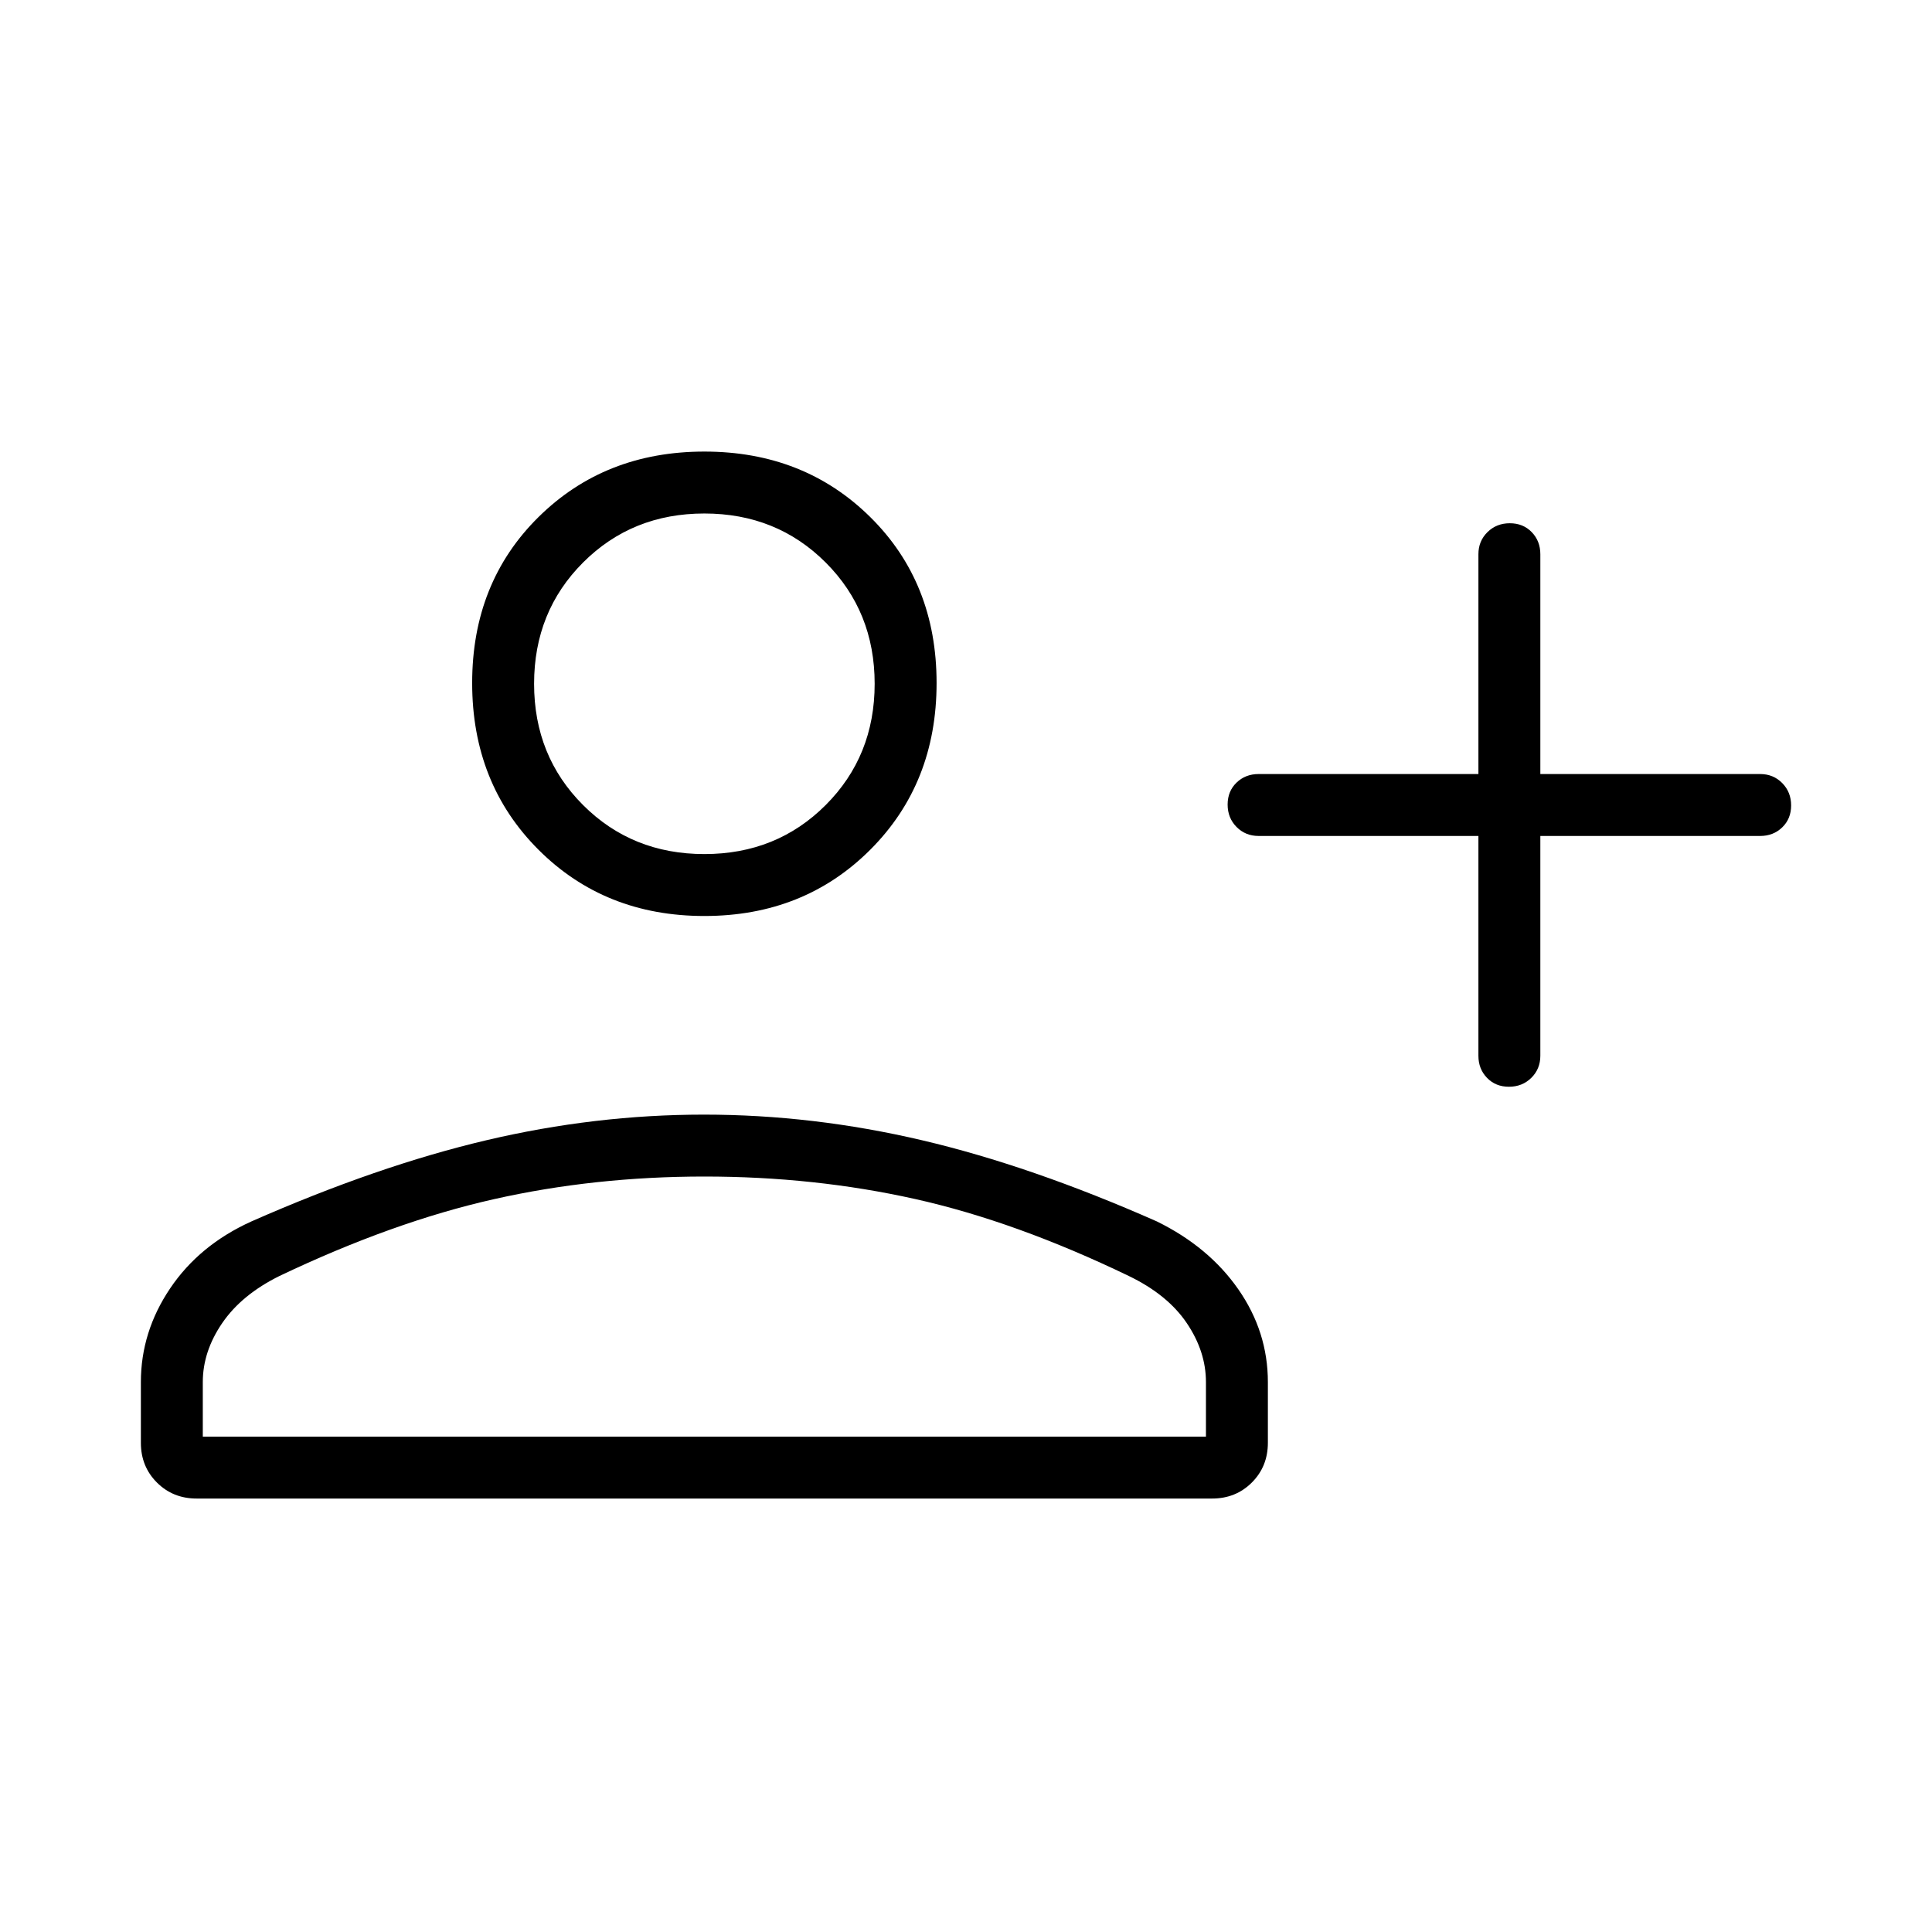 <svg xmlns="http://www.w3.org/2000/svg" width="48" height="48" viewBox="0 -960 960 960"><path d="M749.784-420q-6.63 0-10.899-4.423-4.27-4.423-4.27-10.962v-109.23h-109.23q-6.539 0-10.962-4.485Q610-553.586 610-560.216t4.423-10.899q4.423-4.27 10.962-4.27h109.23v-109.23q0-6.539 4.486-10.962Q743.586-700 750.216-700t10.899 4.423q4.27 4.423 4.27 10.962v109.23h109.23q6.539 0 10.962 4.485Q890-566.414 890-559.784t-4.423 10.899q-4.423 4.27-10.962 4.27h-109.23v109.23q0 6.539-4.485 10.962Q756.414-420 749.784-420ZM350-504.846q-49.5 0-82.442-32.942-32.943-32.943-32.943-82.827 0-49.885 32.943-82.443Q300.5-735.616 350-735.616q49.5 0 82.443 32.558 32.942 32.558 32.942 82.443 0 49.884-32.942 82.827Q399.5-504.846 350-504.846ZM97.692-215.384q-11.77 0-19.73-7.962Q70-231.307 70-243.077v-30.154q0-25 14.538-46.577 14.539-21.577 40.385-33.269 62.692-27.615 116.753-40.346 54.06-12.731 108.115-12.731 54.055 0 108.325 12.731 54.269 12.731 116.73 40.346 25.847 12.692 40.5 33.769Q630-298.231 630-273.231v30.154q0 11.77-7.961 19.731-7.962 7.962-19.731 7.962H97.692Zm3.077-30.77h498.462v-27.077q0-15.23-9.539-29.346-9.538-14.115-28.846-23.423-56.154-27.077-106.182-38.231T350-375.385q-54.636 0-104.664 11.27Q195.308-352.846 138.923-326q-18.846 9.308-28.5 23.423-9.654 14.116-9.654 29.346v27.077ZM350-535.615q35.923 0 60.269-24.347 24.346-24.346 24.346-60.269T410.269-680.5Q385.923-704.846 350-704.846T289.731-680.5q-24.346 24.346-24.346 60.269t24.346 60.269q24.346 24.347 60.269 24.347Zm0-84.616Zm0 244.846Z"/></svg>
